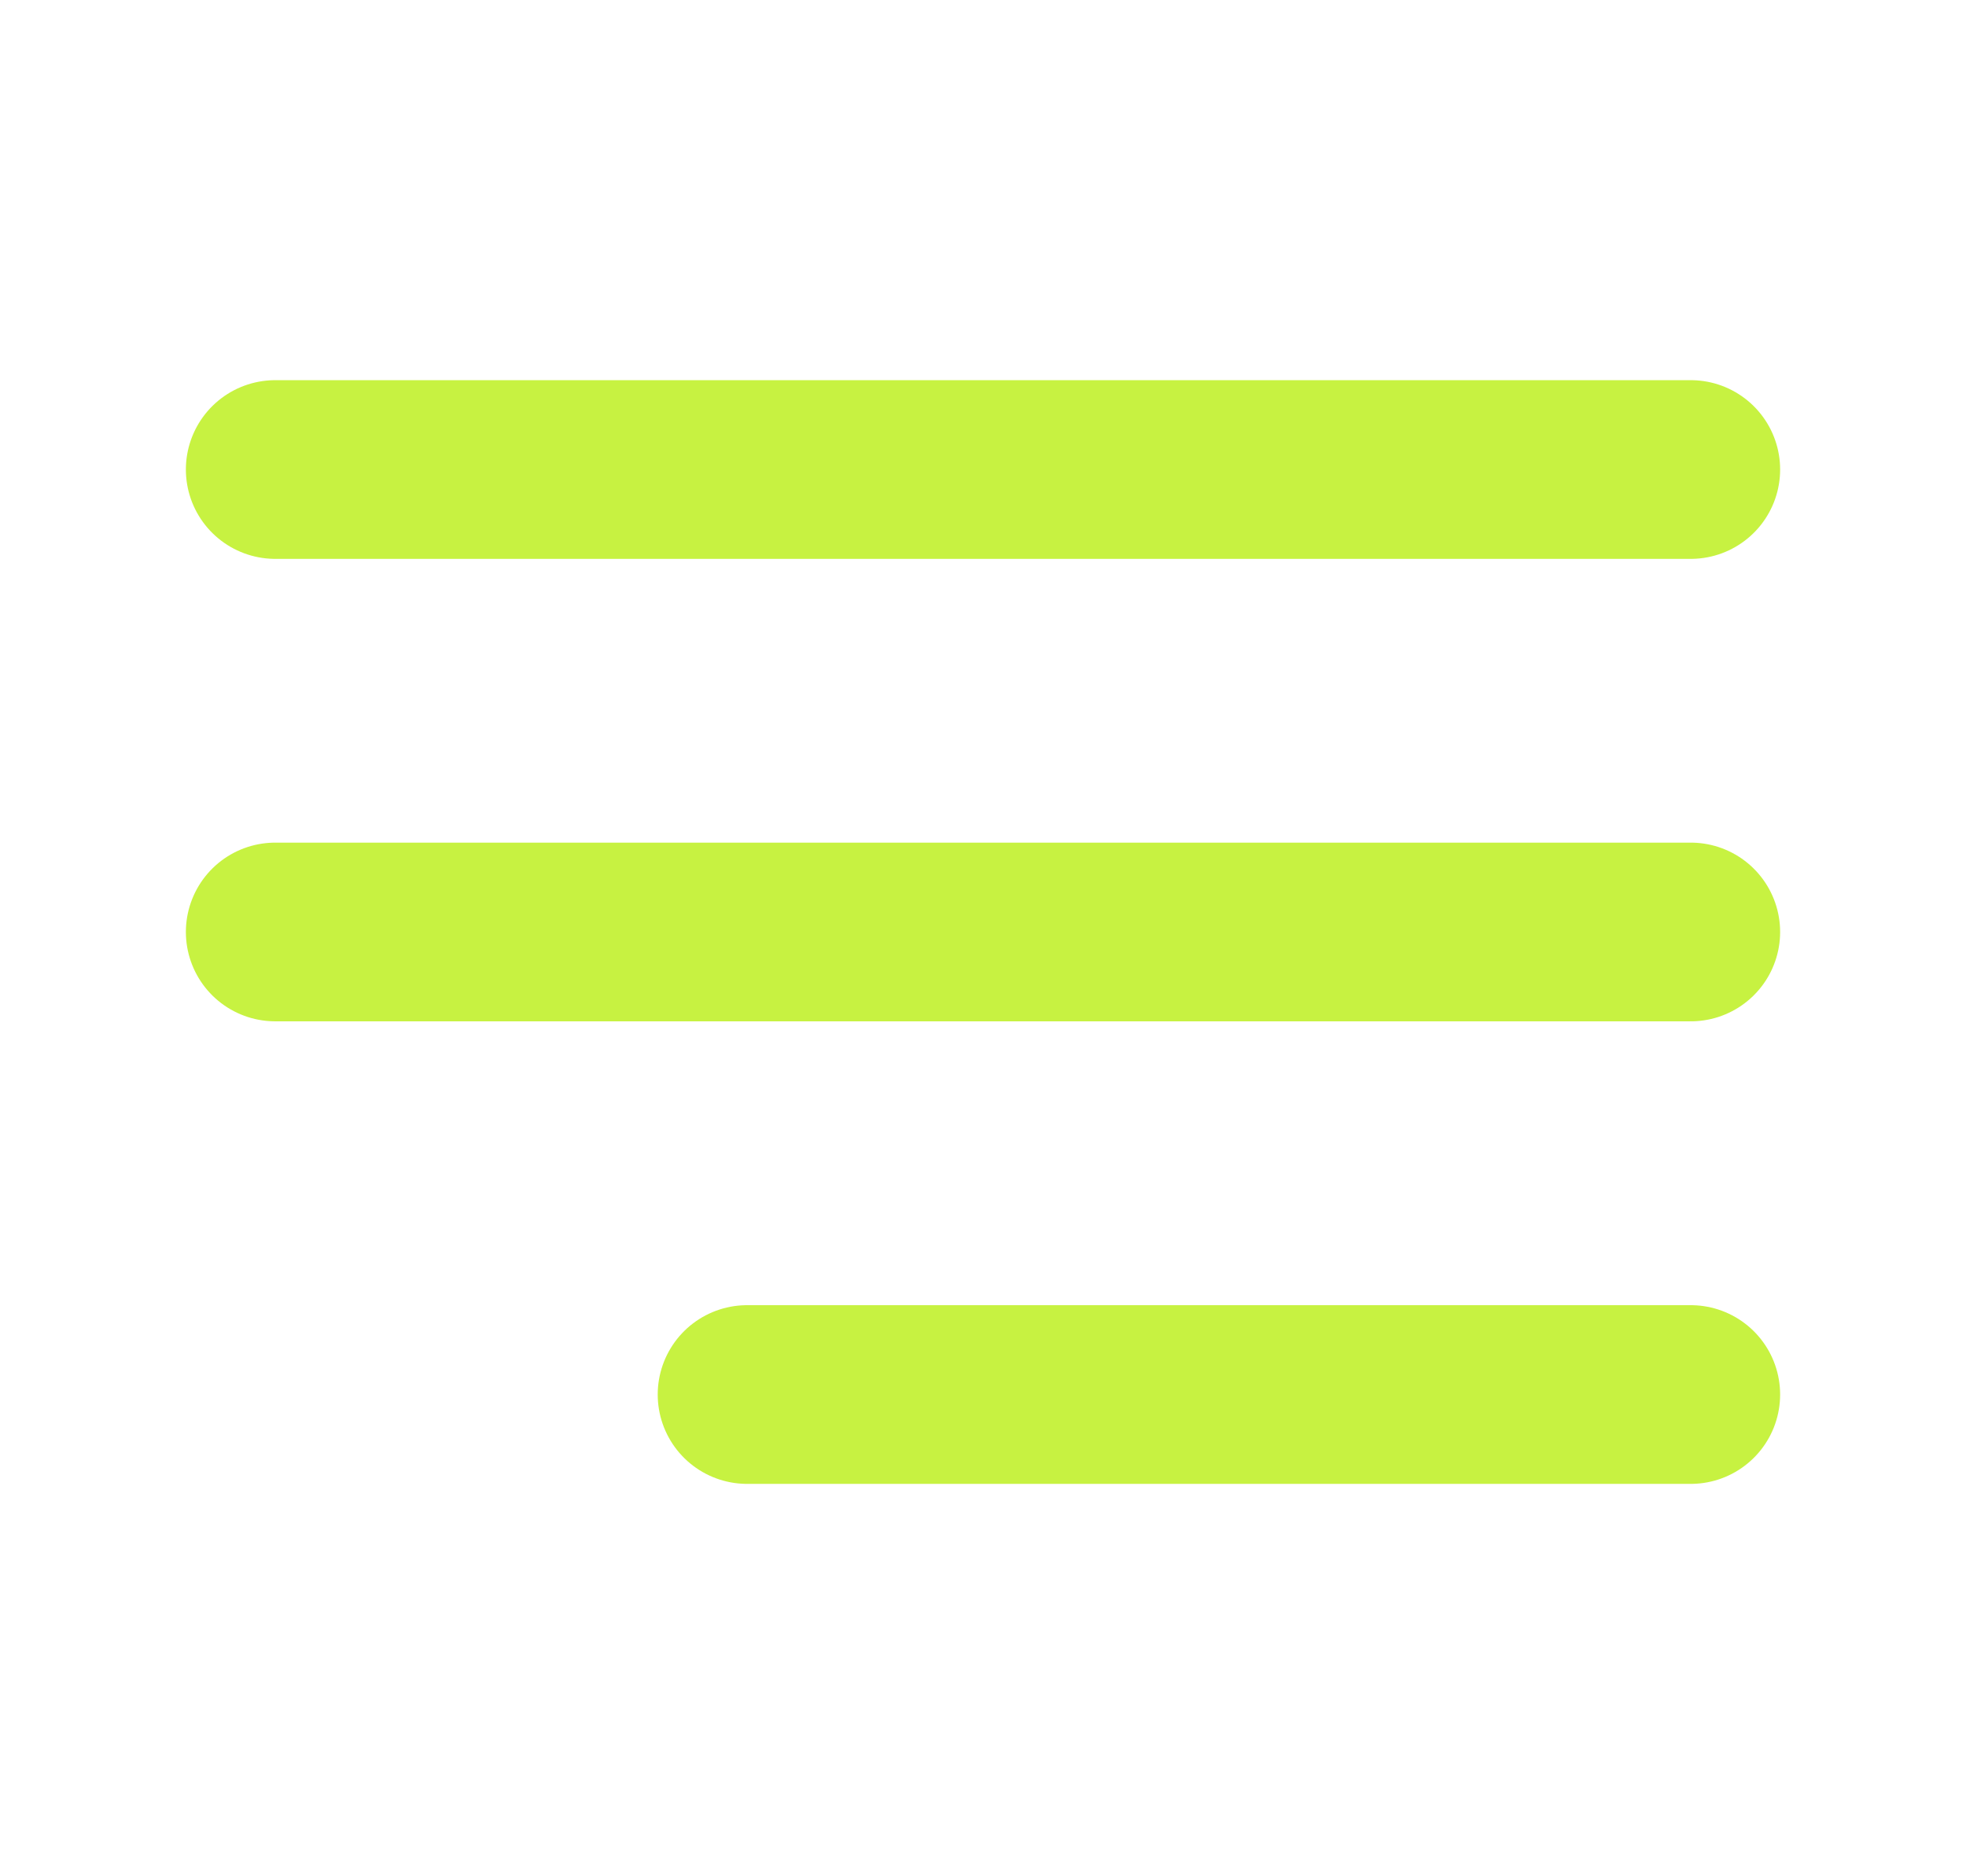 <svg width="22" height="21" viewBox="0 0 22 21" fill="none" xmlns="http://www.w3.org/2000/svg">
    <path d="M3.08 10.431H18.92M3.08 5.255H18.92M8.36 15.608H18.92" stroke="#C7F241" stroke-width="2" stroke-linecap="round" stroke-linejoin="round" />
</svg>